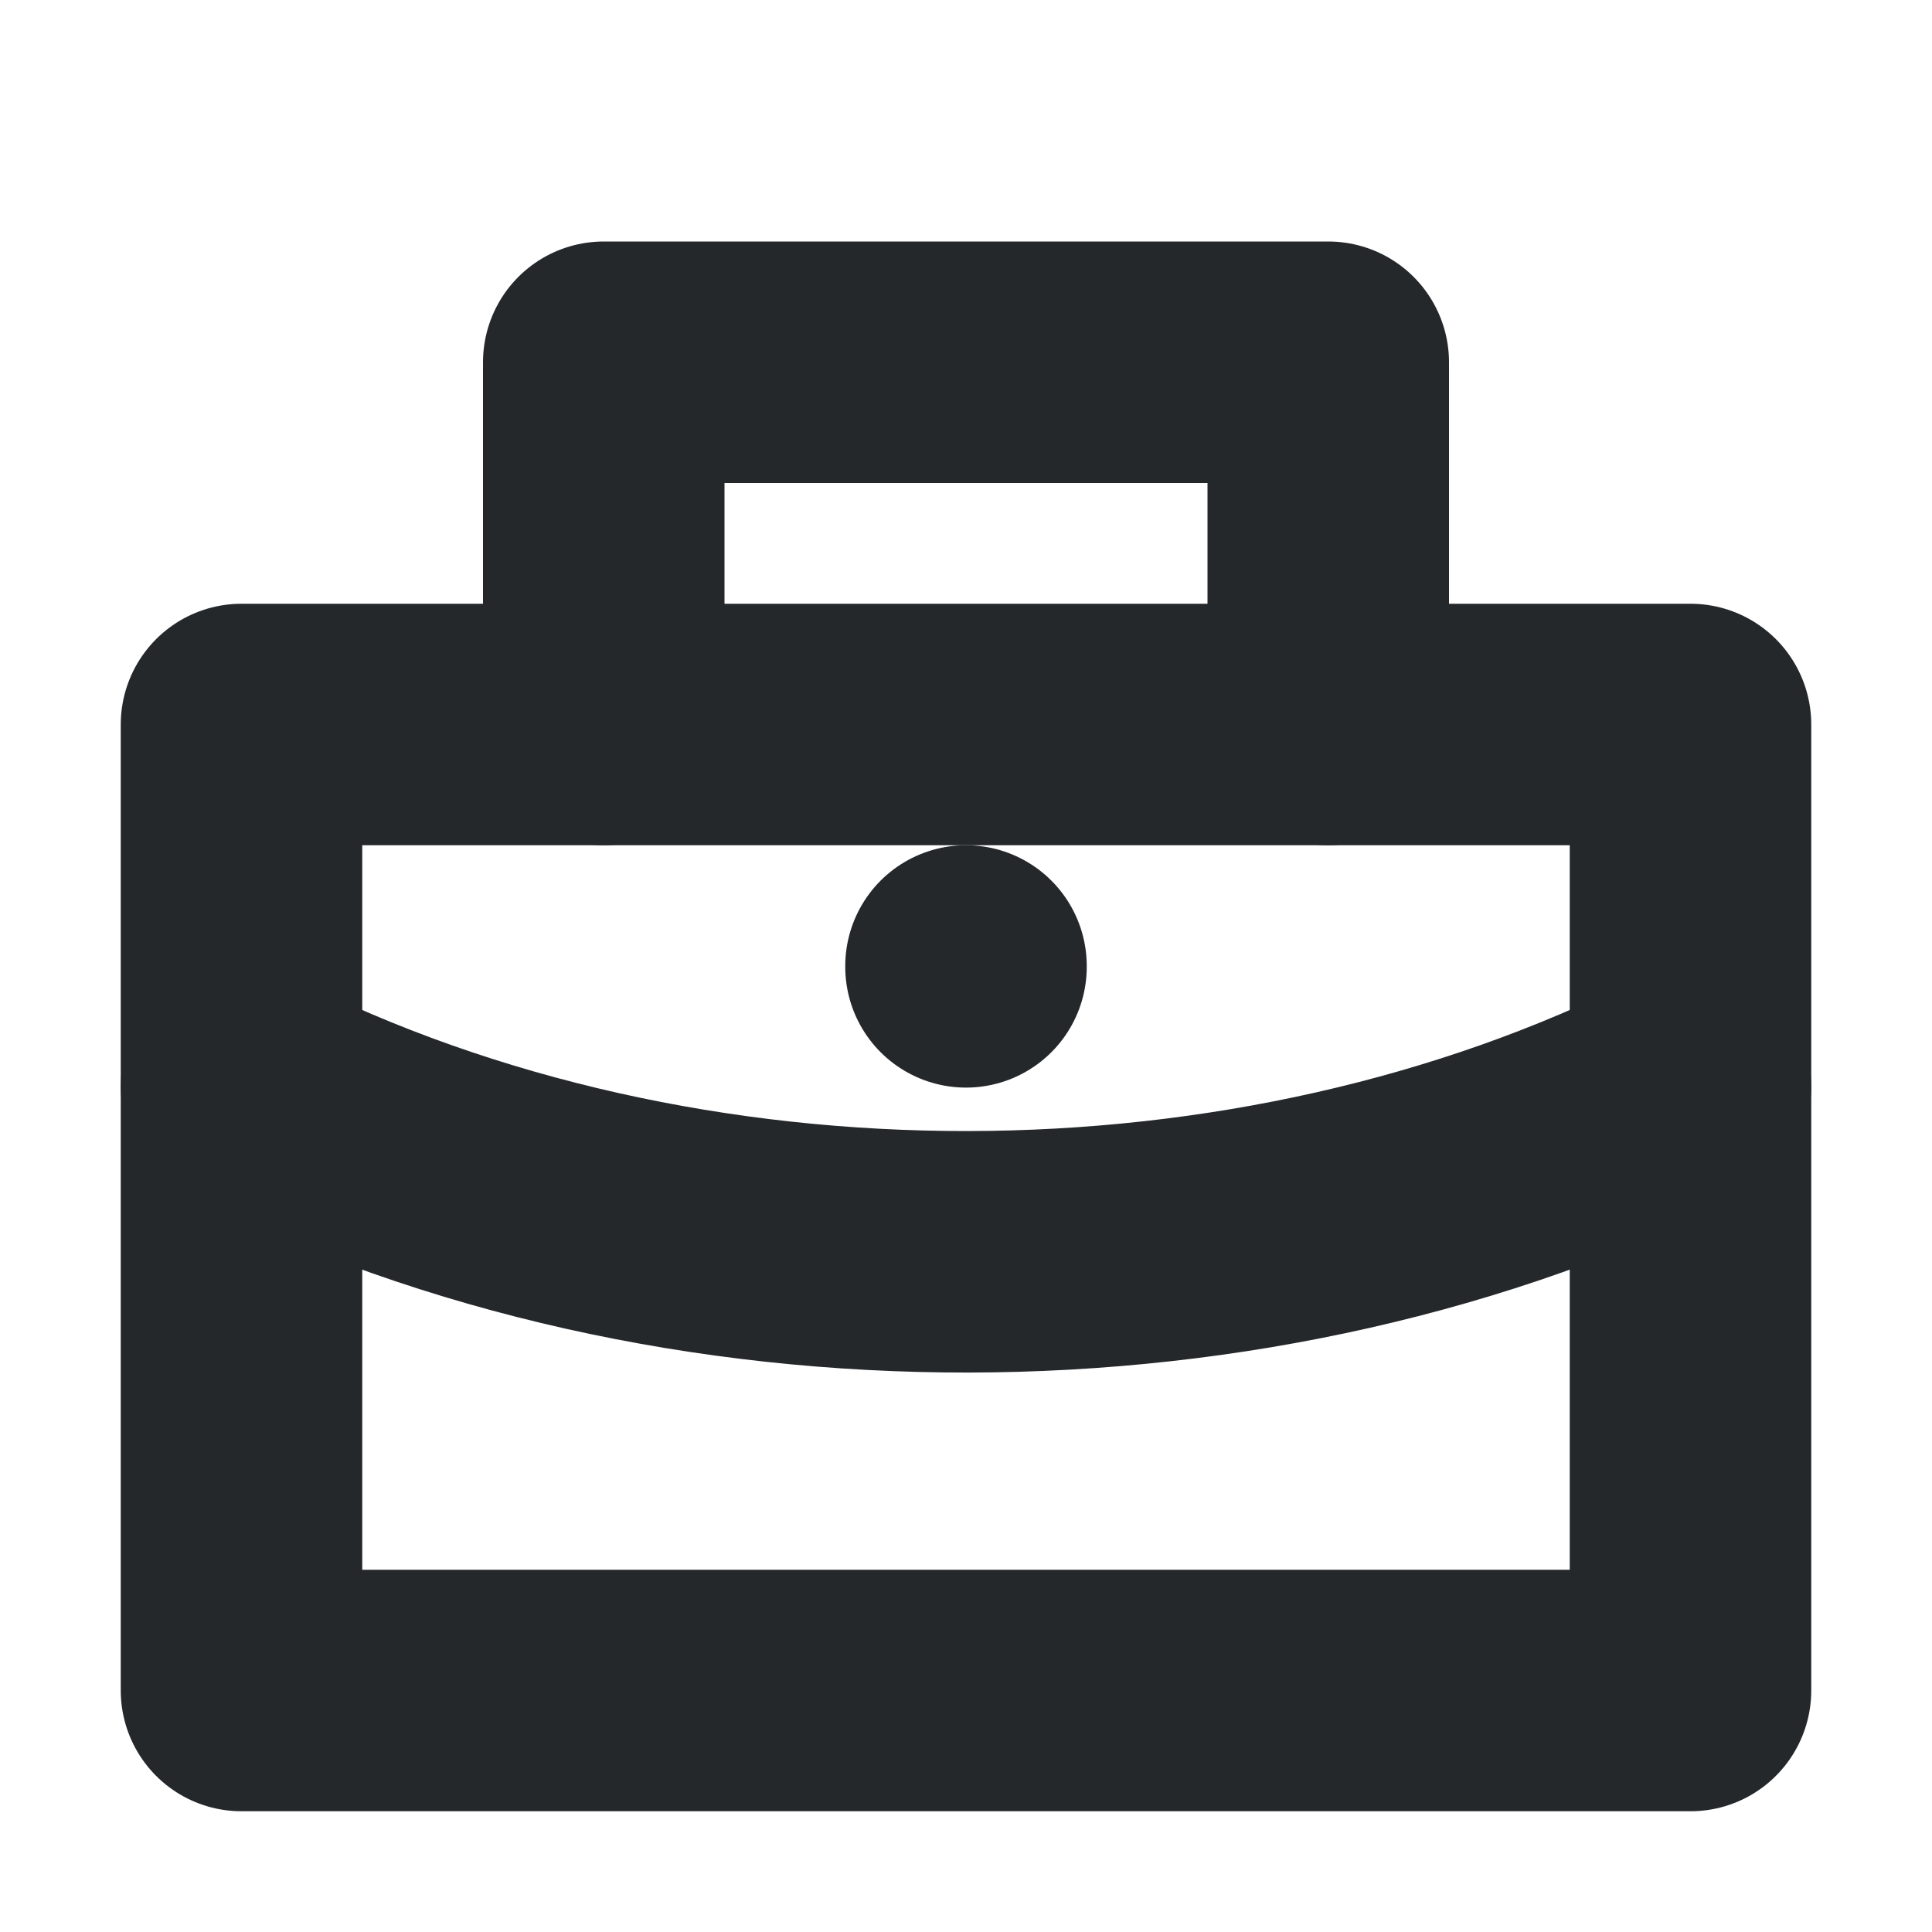 <svg width="16" height="16" viewBox="0 0 16 16" fill="none" xmlns="http://www.w3.org/2000/svg">
<path d="M14 14V6H2V14H14Z" stroke="#24282B" stroke-width="2" stroke-linecap="round" stroke-linejoin="round"/>
<path d="M5 6V3H11V6" stroke="#24282B" stroke-width="2" stroke-linecap="round" stroke-linejoin="round"/>
<path d="M8 8V8.007" stroke="#24282B" stroke-width="2" stroke-linecap="round" stroke-linejoin="round"/>
<path d="M2 9C5.638 10.833 10.404 10.812 14 9" stroke="#24282B" stroke-width="2" stroke-linecap="round" stroke-linejoin="round"/>
</svg>
